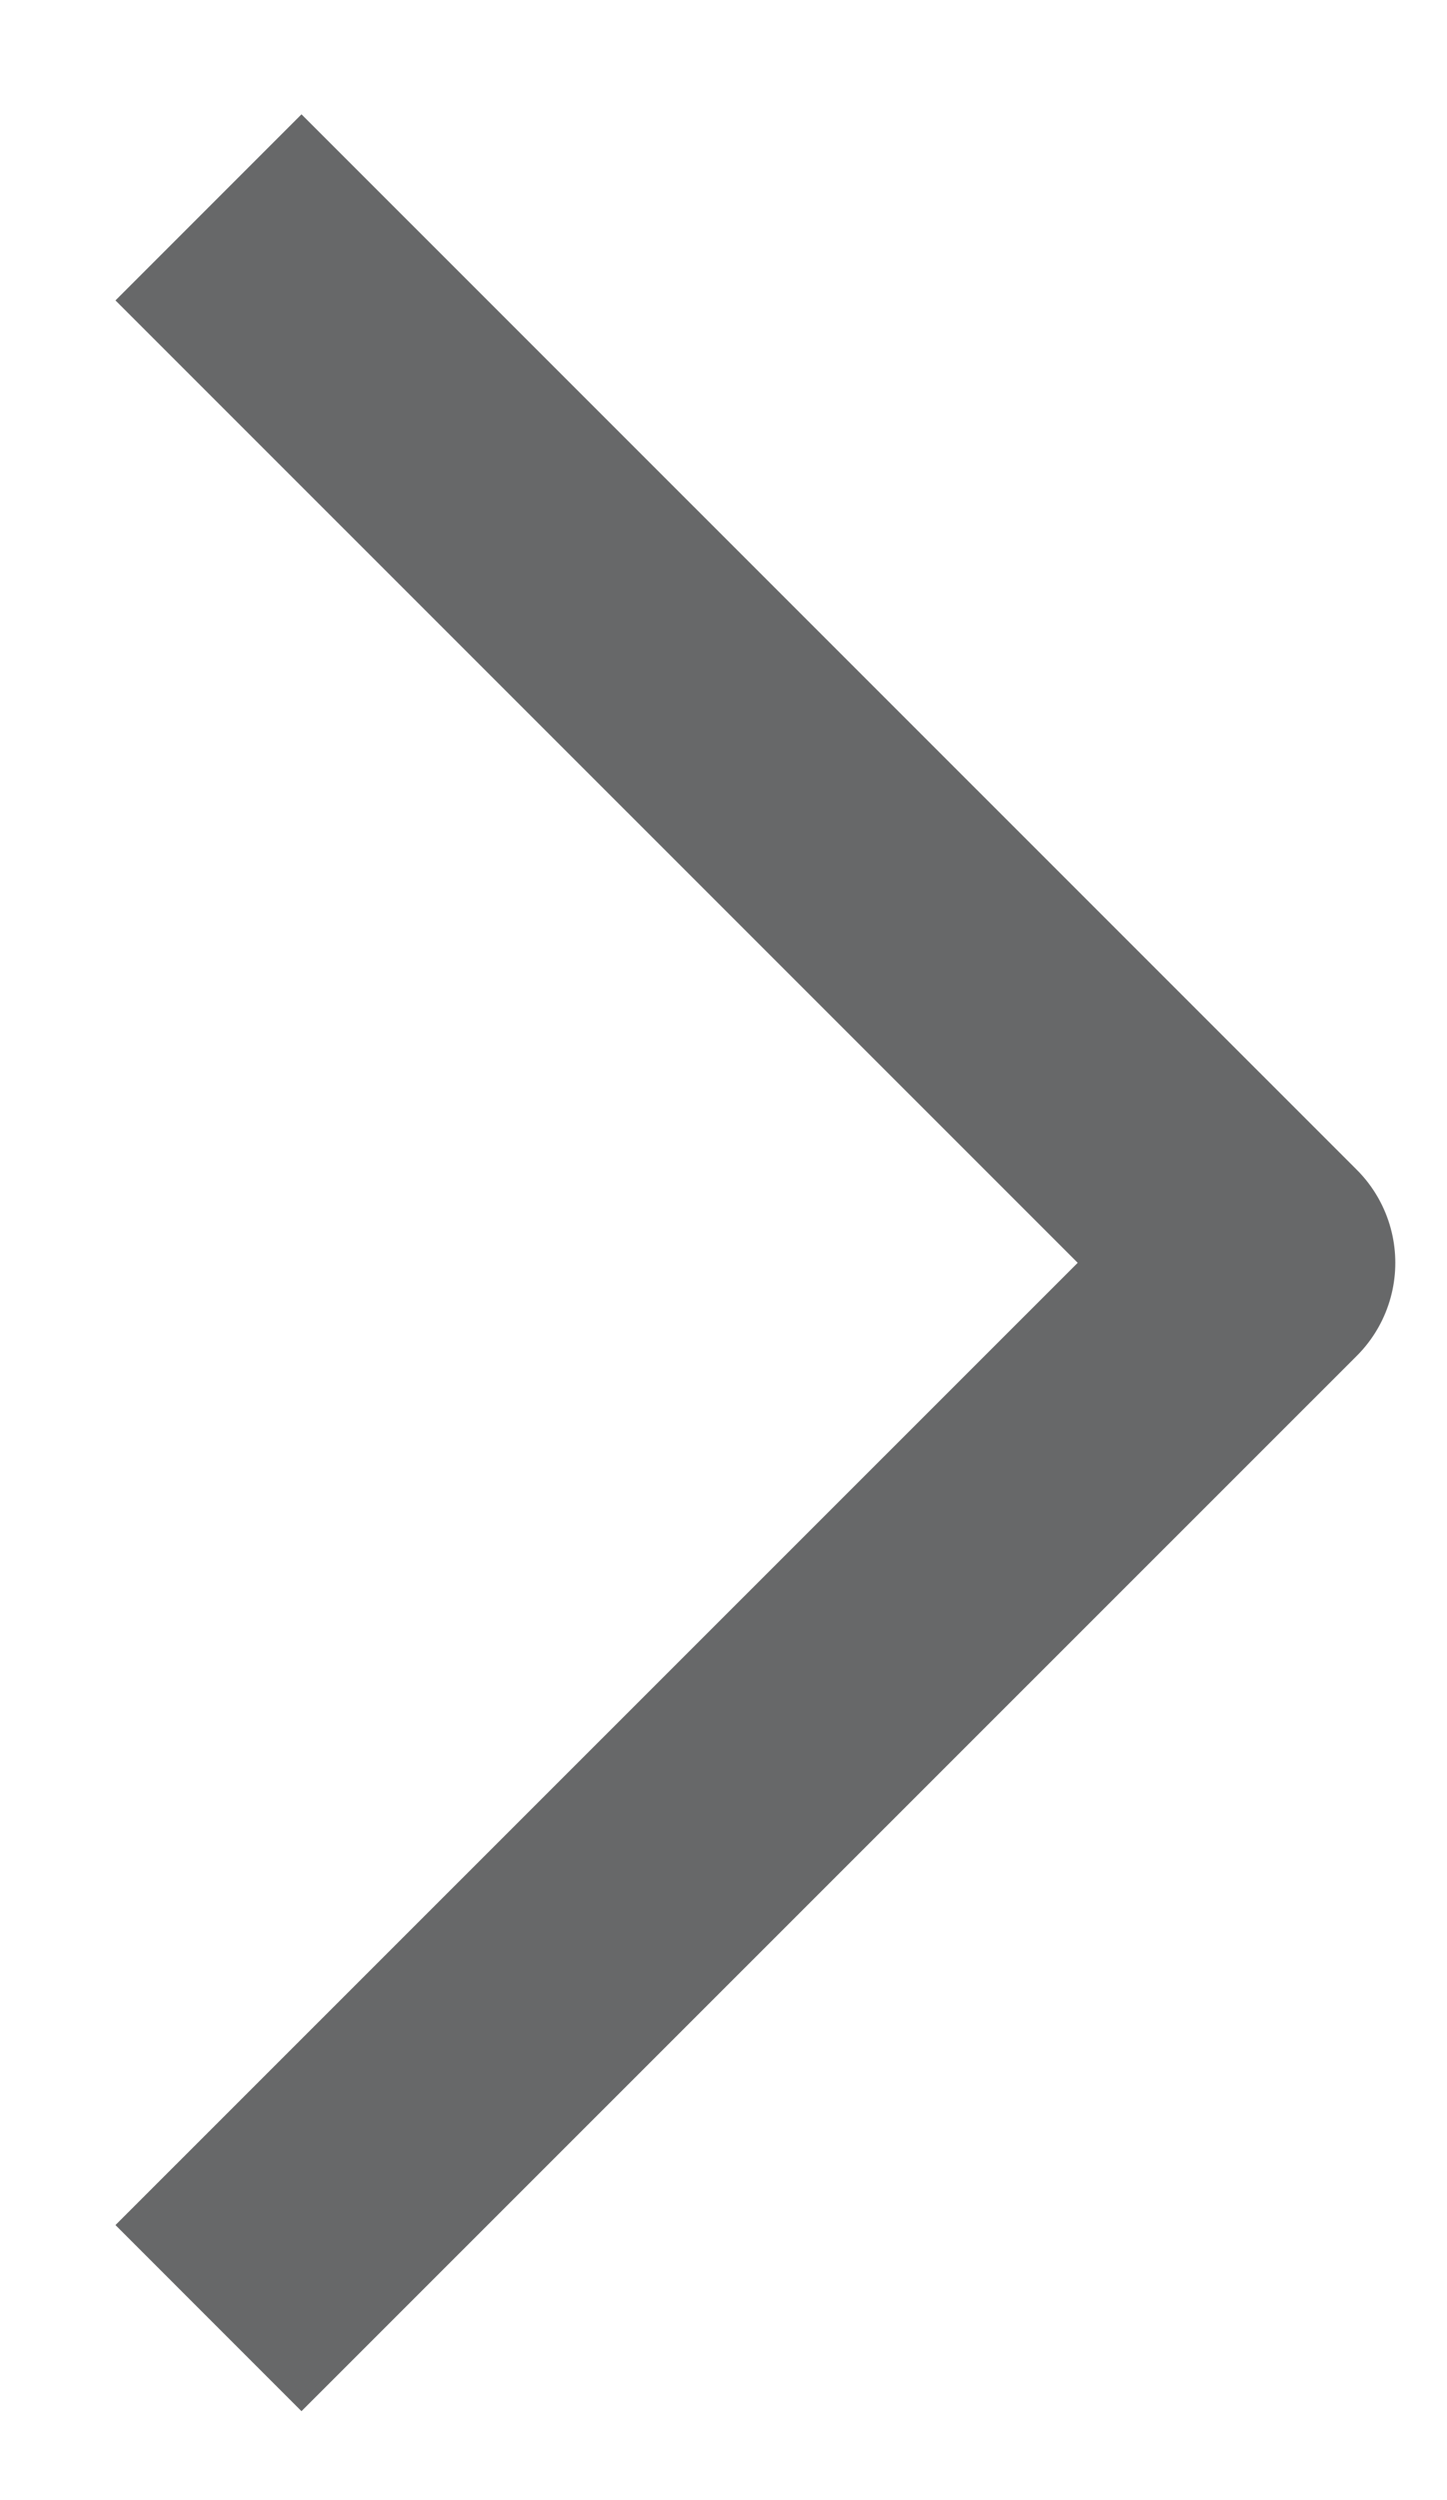 <svg xmlns="http://www.w3.org/2000/svg" width="11" height="19" viewBox="0 0 11 19" fill="none">
  <path d="M2.292 16.91L9.607 9.597L2.292 2.283" stroke="#676869" stroke-width="2" stroke-linecap="square" stroke-linejoin="round"/>
</svg>